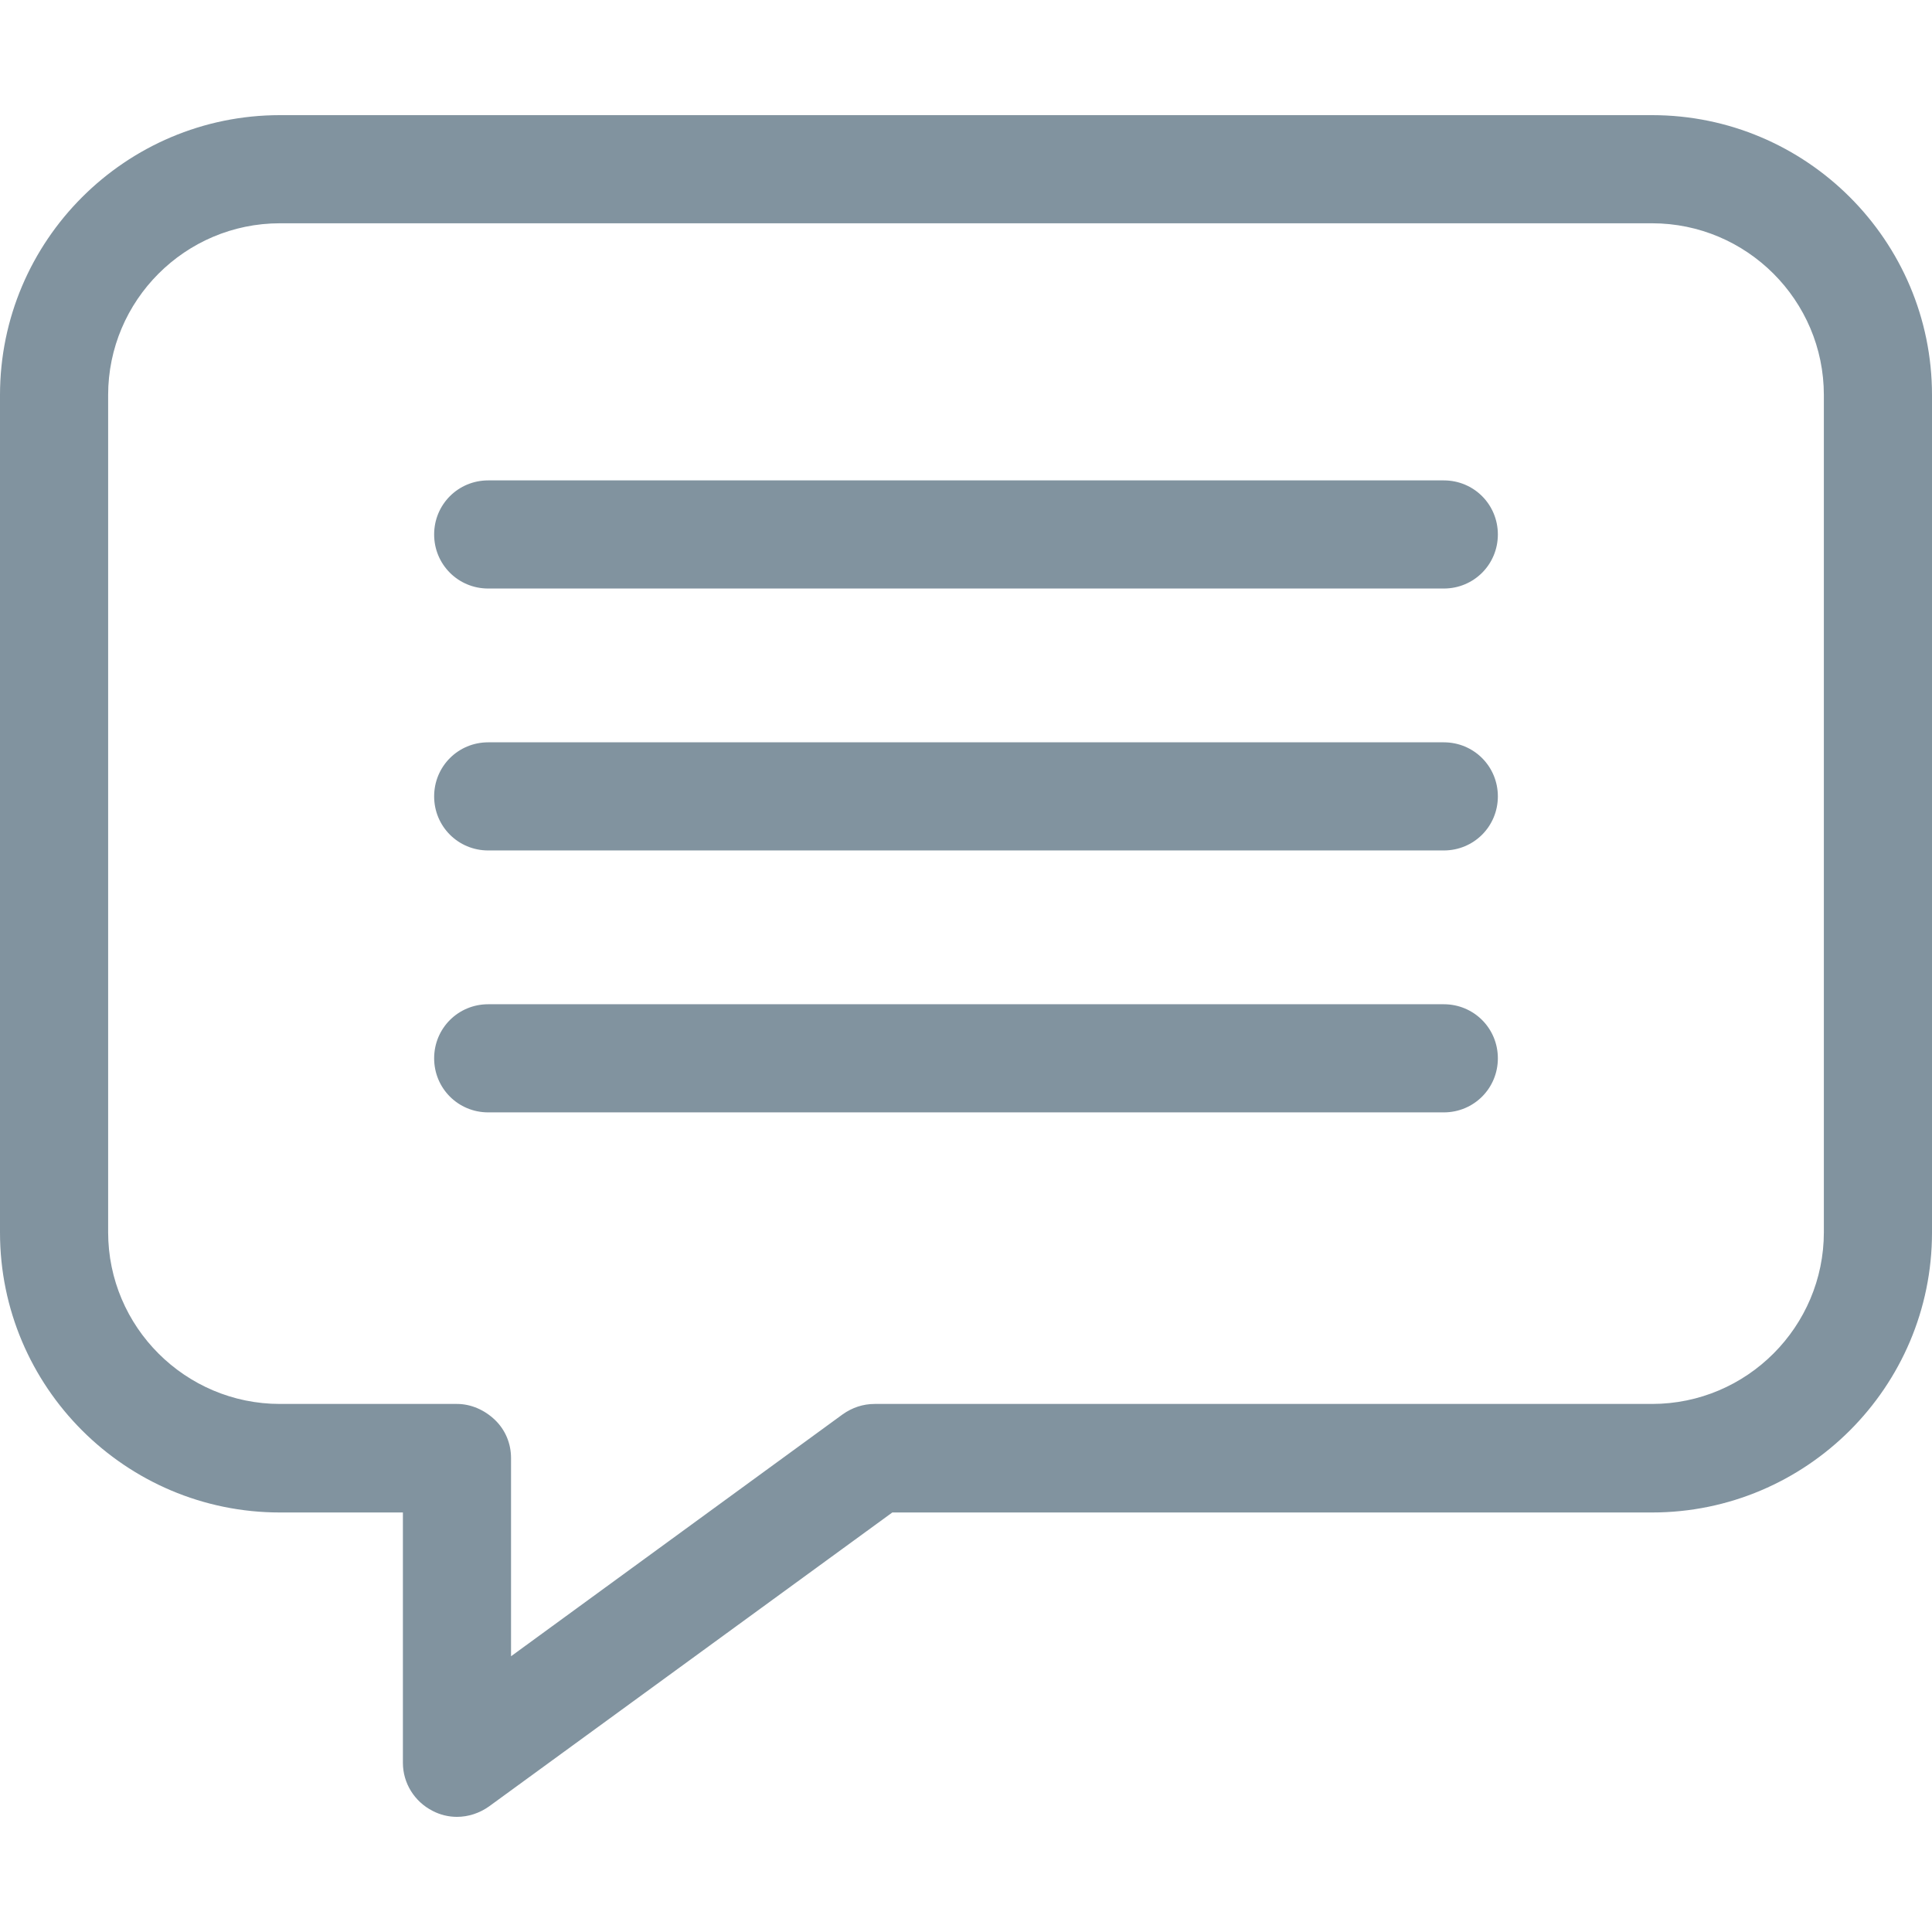 <?xml version="1.0" encoding="iso-8859-1"?>
<!-- Generator: Adobe Illustrator 19.1.0, SVG Export Plug-In . SVG Version: 6.00 Build 0)  -->
<svg xmlns="http://www.w3.org/2000/svg" xmlns:xlink="http://www.w3.org/1999/xlink" version="1.1" id="Capa_1" x="0px" y="0px" viewBox="0 0 482.4 482.4" style="enable-background:new 0 0 482.4 482.4;" xml:space="preserve" width="512px" height="512px">
<g>
	<g>
		<path d="M412.5,28.75H69.9C31.4,28.75,0,60.05,0,98.65v209.1c0,38.5,31.3,69.9,69.9,69.9h30.7v62.5c0,5.1,2.9,9.7,7.4,12    c1.9,1,4,1.5,6.1,1.5c2.8,0,5.6-0.9,8-2.6l100.7-73.4h189.7c38.5,0,69.9-31.3,69.9-69.9V98.65C482.4,60.05,451,28.75,412.5,28.75z     M455.4,307.65c0,23.6-19.2,42.9-42.9,42.9H218.4c-2.9,0-5.6,0.9-8,2.6l-82.8,60.4v-49.5c0-3.6-1.4-7-4-9.5s-6-4-9.5-4H69.9    c-23.6,0-42.9-19.2-42.9-42.9v-209c0-23.6,19.2-42.9,42.9-42.9h342.6c23.6,0,42.9,19.2,42.9,42.9L455.4,307.65L455.4,307.65z" fill="#81939f"/>
		<path d="M360.5,119.95H121.9c-7.5,0-13.5,6-13.5,13.5s6,13.5,13.5,13.5h238.6c7.5,0,13.5-6,13.5-13.5S368,119.95,360.5,119.95z" fill="#81939f"/>
		<path d="M360.5,185.35H121.9c-7.5,0-13.5,6-13.5,13.5s6,13.5,13.5,13.5h238.6c7.5,0,13.5-6,13.5-13.5S368,185.35,360.5,185.35z" fill="#81939f"/>
		<path d="M360.5,250.75H121.9c-7.5,0-13.5,6-13.5,13.5s6,13.5,13.5,13.5h238.6c7.5,0,13.5-6,13.5-13.5S368,250.75,360.5,250.75z" fill="#81939f"/>
	</g>
</g>
<g>
</g>
<g>
</g>
<g>
</g>
<g>
</g>
<g>
</g>
<g>
</g>
<g>
</g>
<g>
</g>
<g>
</g>
<g>
</g>
<g>
</g>
<g>
</g>
<g>
</g>
<g>
</g>
<g>
</g>
</svg>
